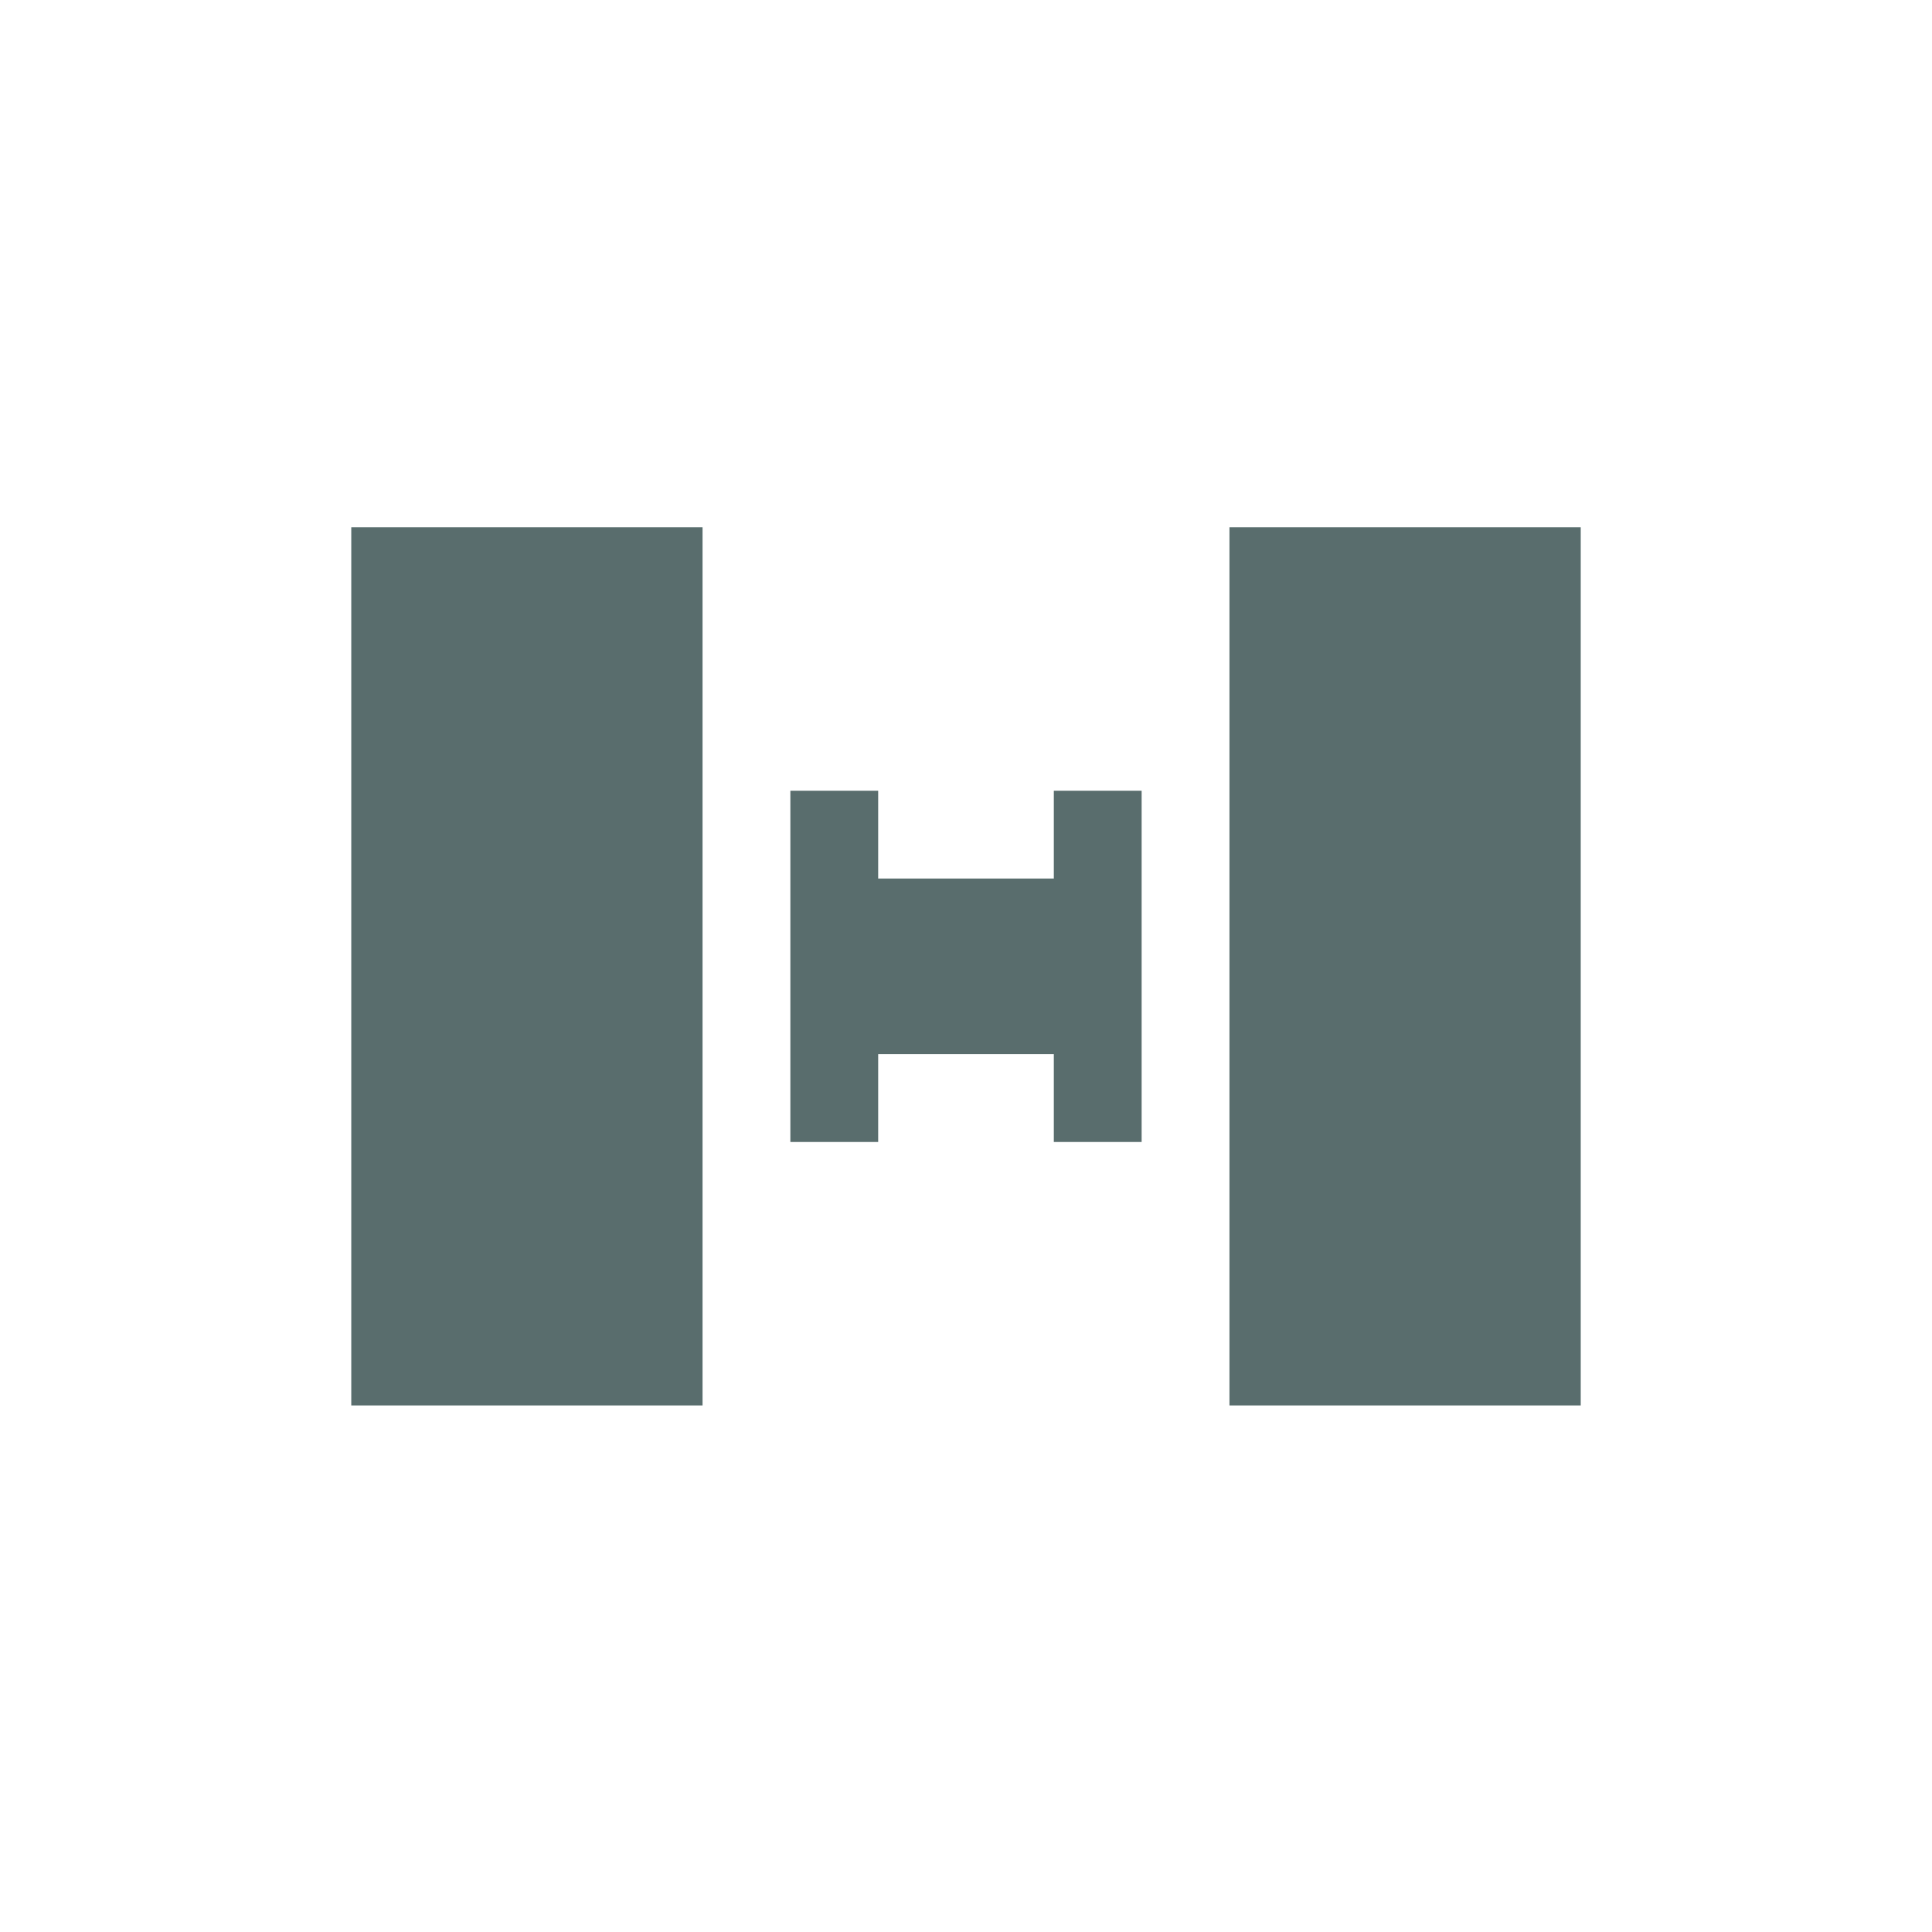 <svg xmlns="http://www.w3.org/2000/svg" width="22" height="22" viewBox="0 0 22 22">
 <defs>
  <style id="current-color-scheme" type="text/css">
   .ColorScheme-Text { color:#596d6d; } .ColorScheme-Highlight { color:#5294e2; }
  </style>
 </defs>
 <path style="fill:currentColor" class="ColorScheme-Text" d="M 1 3.004 L 1 13.004 L 5 13.004 L 5 3.004 L 1 3.004 z M 11 3.004 L 11 13.004 L 15 13.004 L 15 3.004 L 11 3.004 z M 6 6.004 L 6 10.004 L 7 10.004 L 7 9.004 L 9 9.004 L 9 10.004 L 10 10.004 L 10 6.004 L 9 6.004 L 9 7.004 L 7 7.004 L 7 6.004 L 6 6.004 z" transform="translate(3 3)"/>
</svg>
